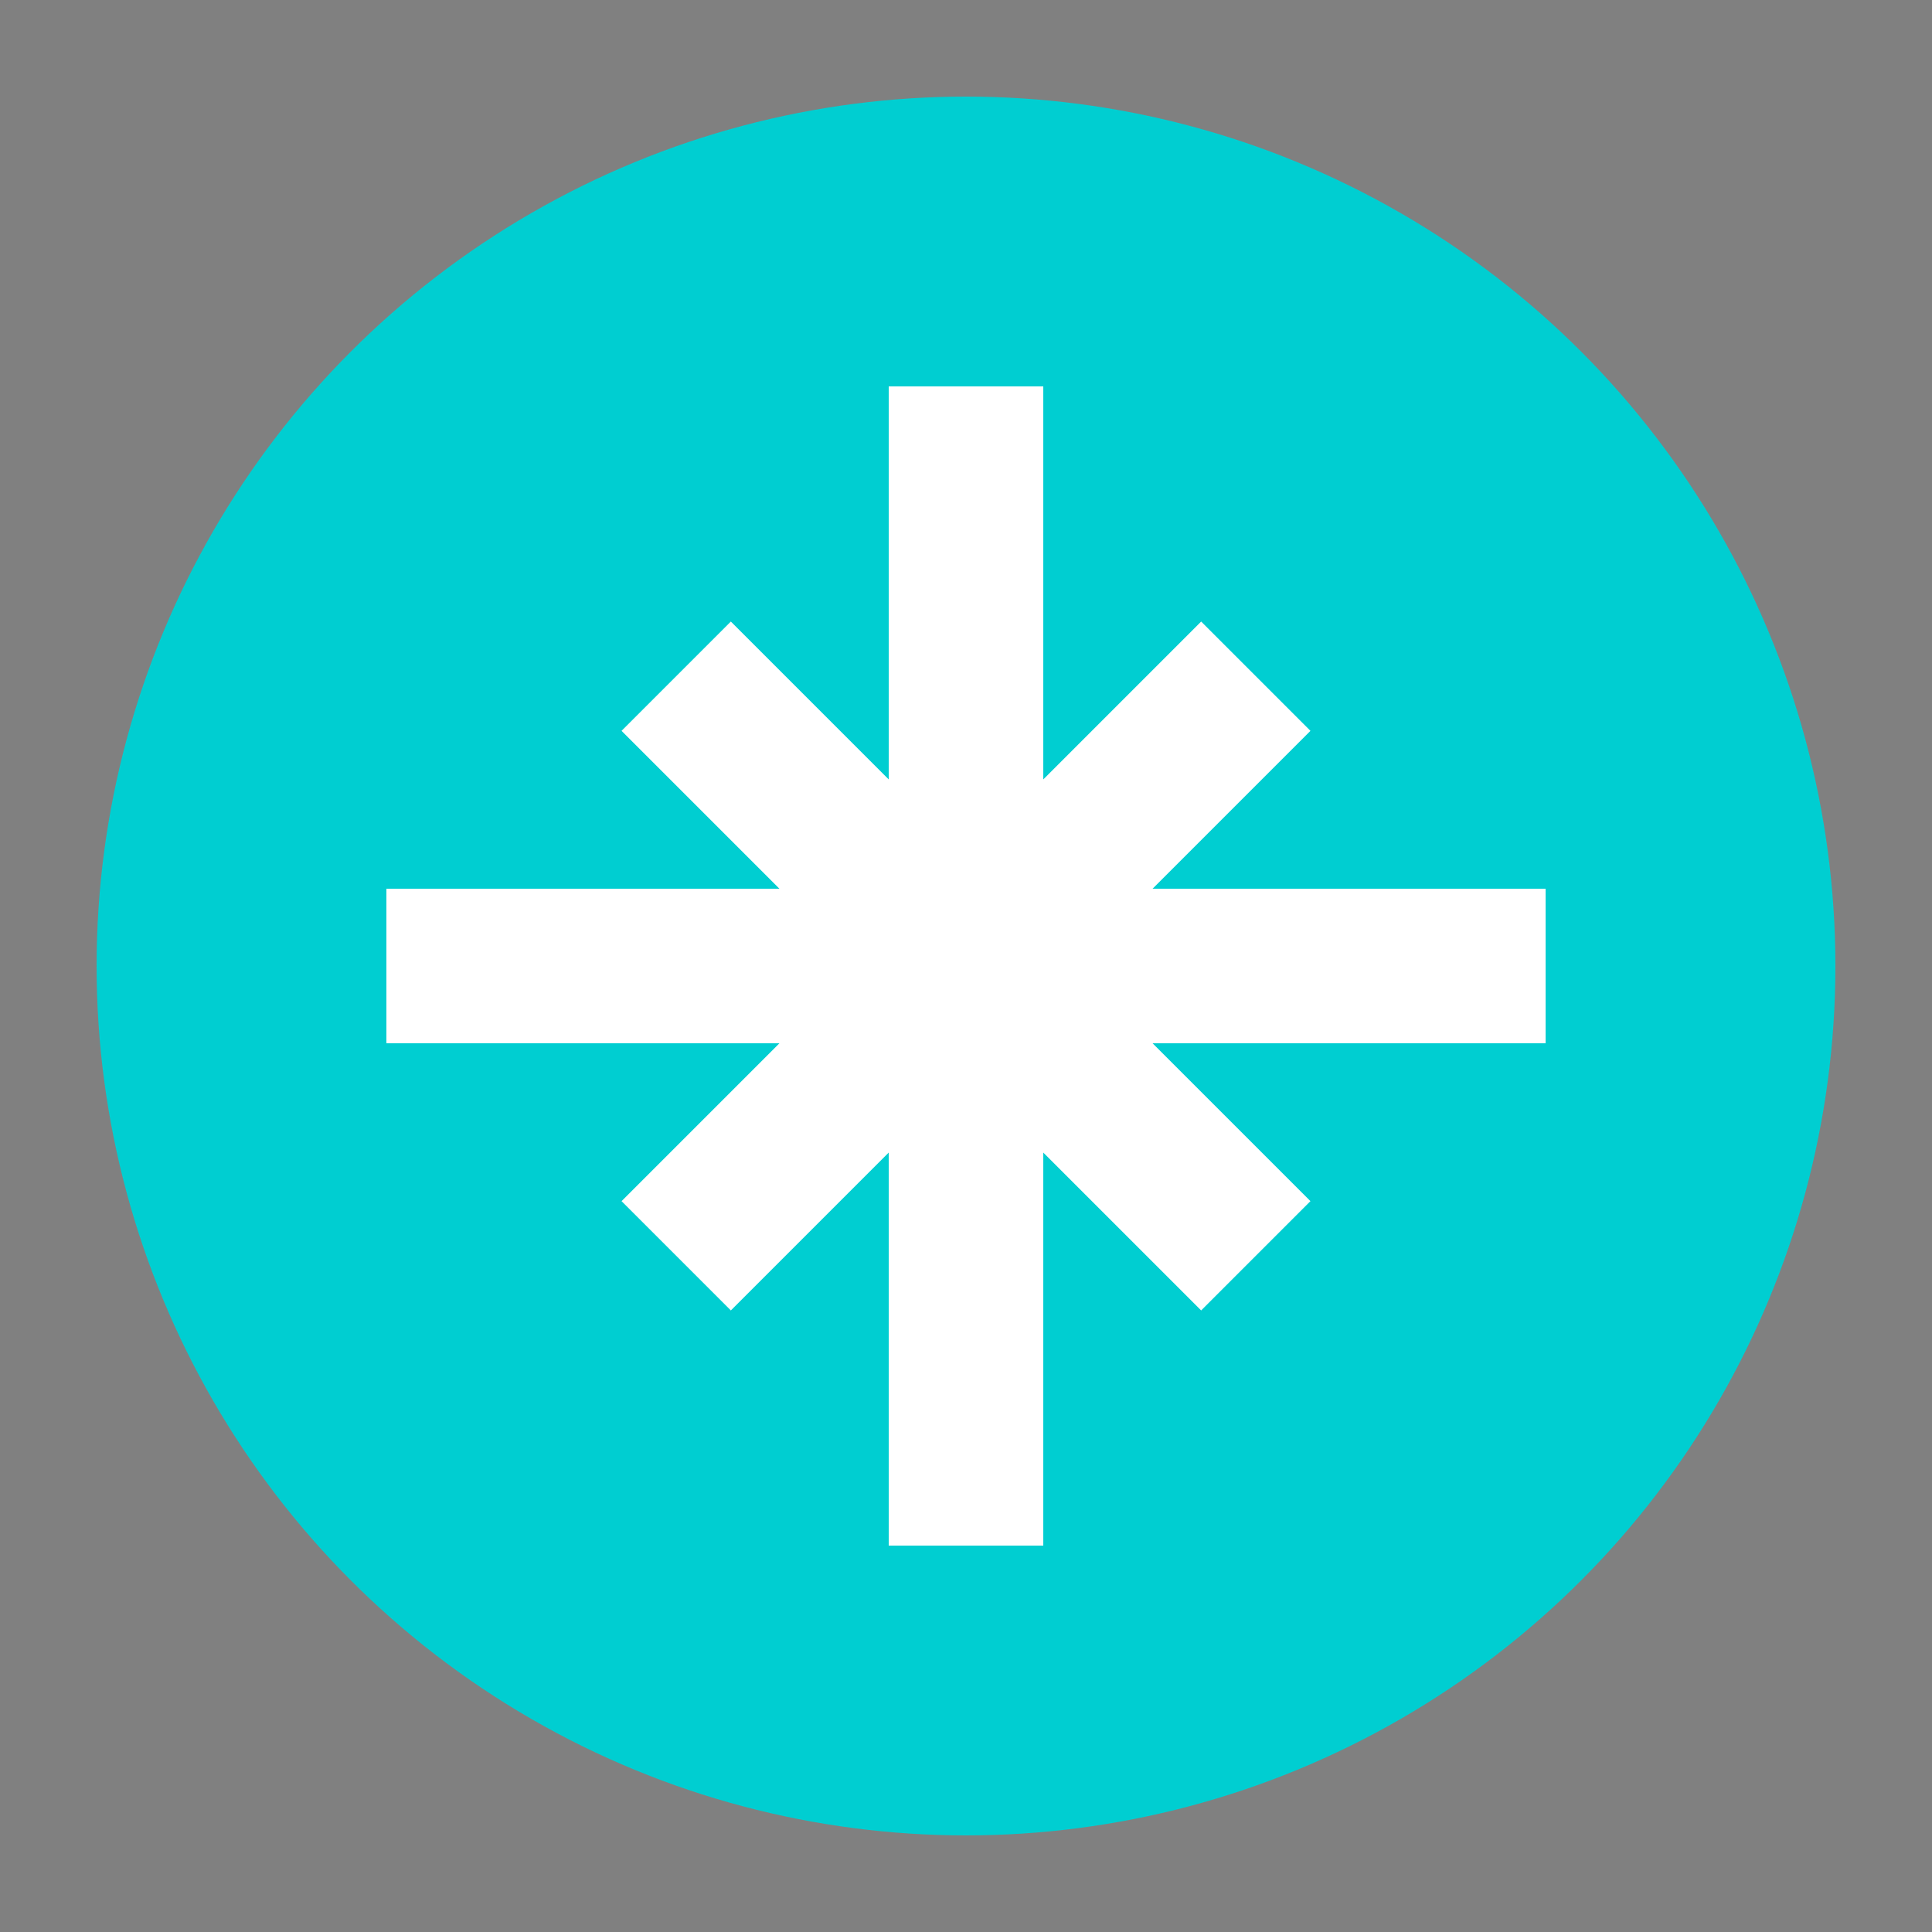 <?xml version="1.0" encoding="UTF-8" standalone="no"?>
<svg xmlns="http://www.w3.org/2000/svg" width="100" height="100" viewBox="0 0 100 100">
  <rect x="0" y="0" width="100" height="100" fill="#808080" stroke="none"/>
  <circle cx="50" cy="50" r="45" fill="#00CED1"/>
  <path d="M50 20 L50 80 M20 50 L80 50 M35 35 L65 65 M35 65 L65 35" stroke="white" stroke-width="8"/>
  <circle cx="50" cy="50" r="10" fill="white"/>
</svg>
